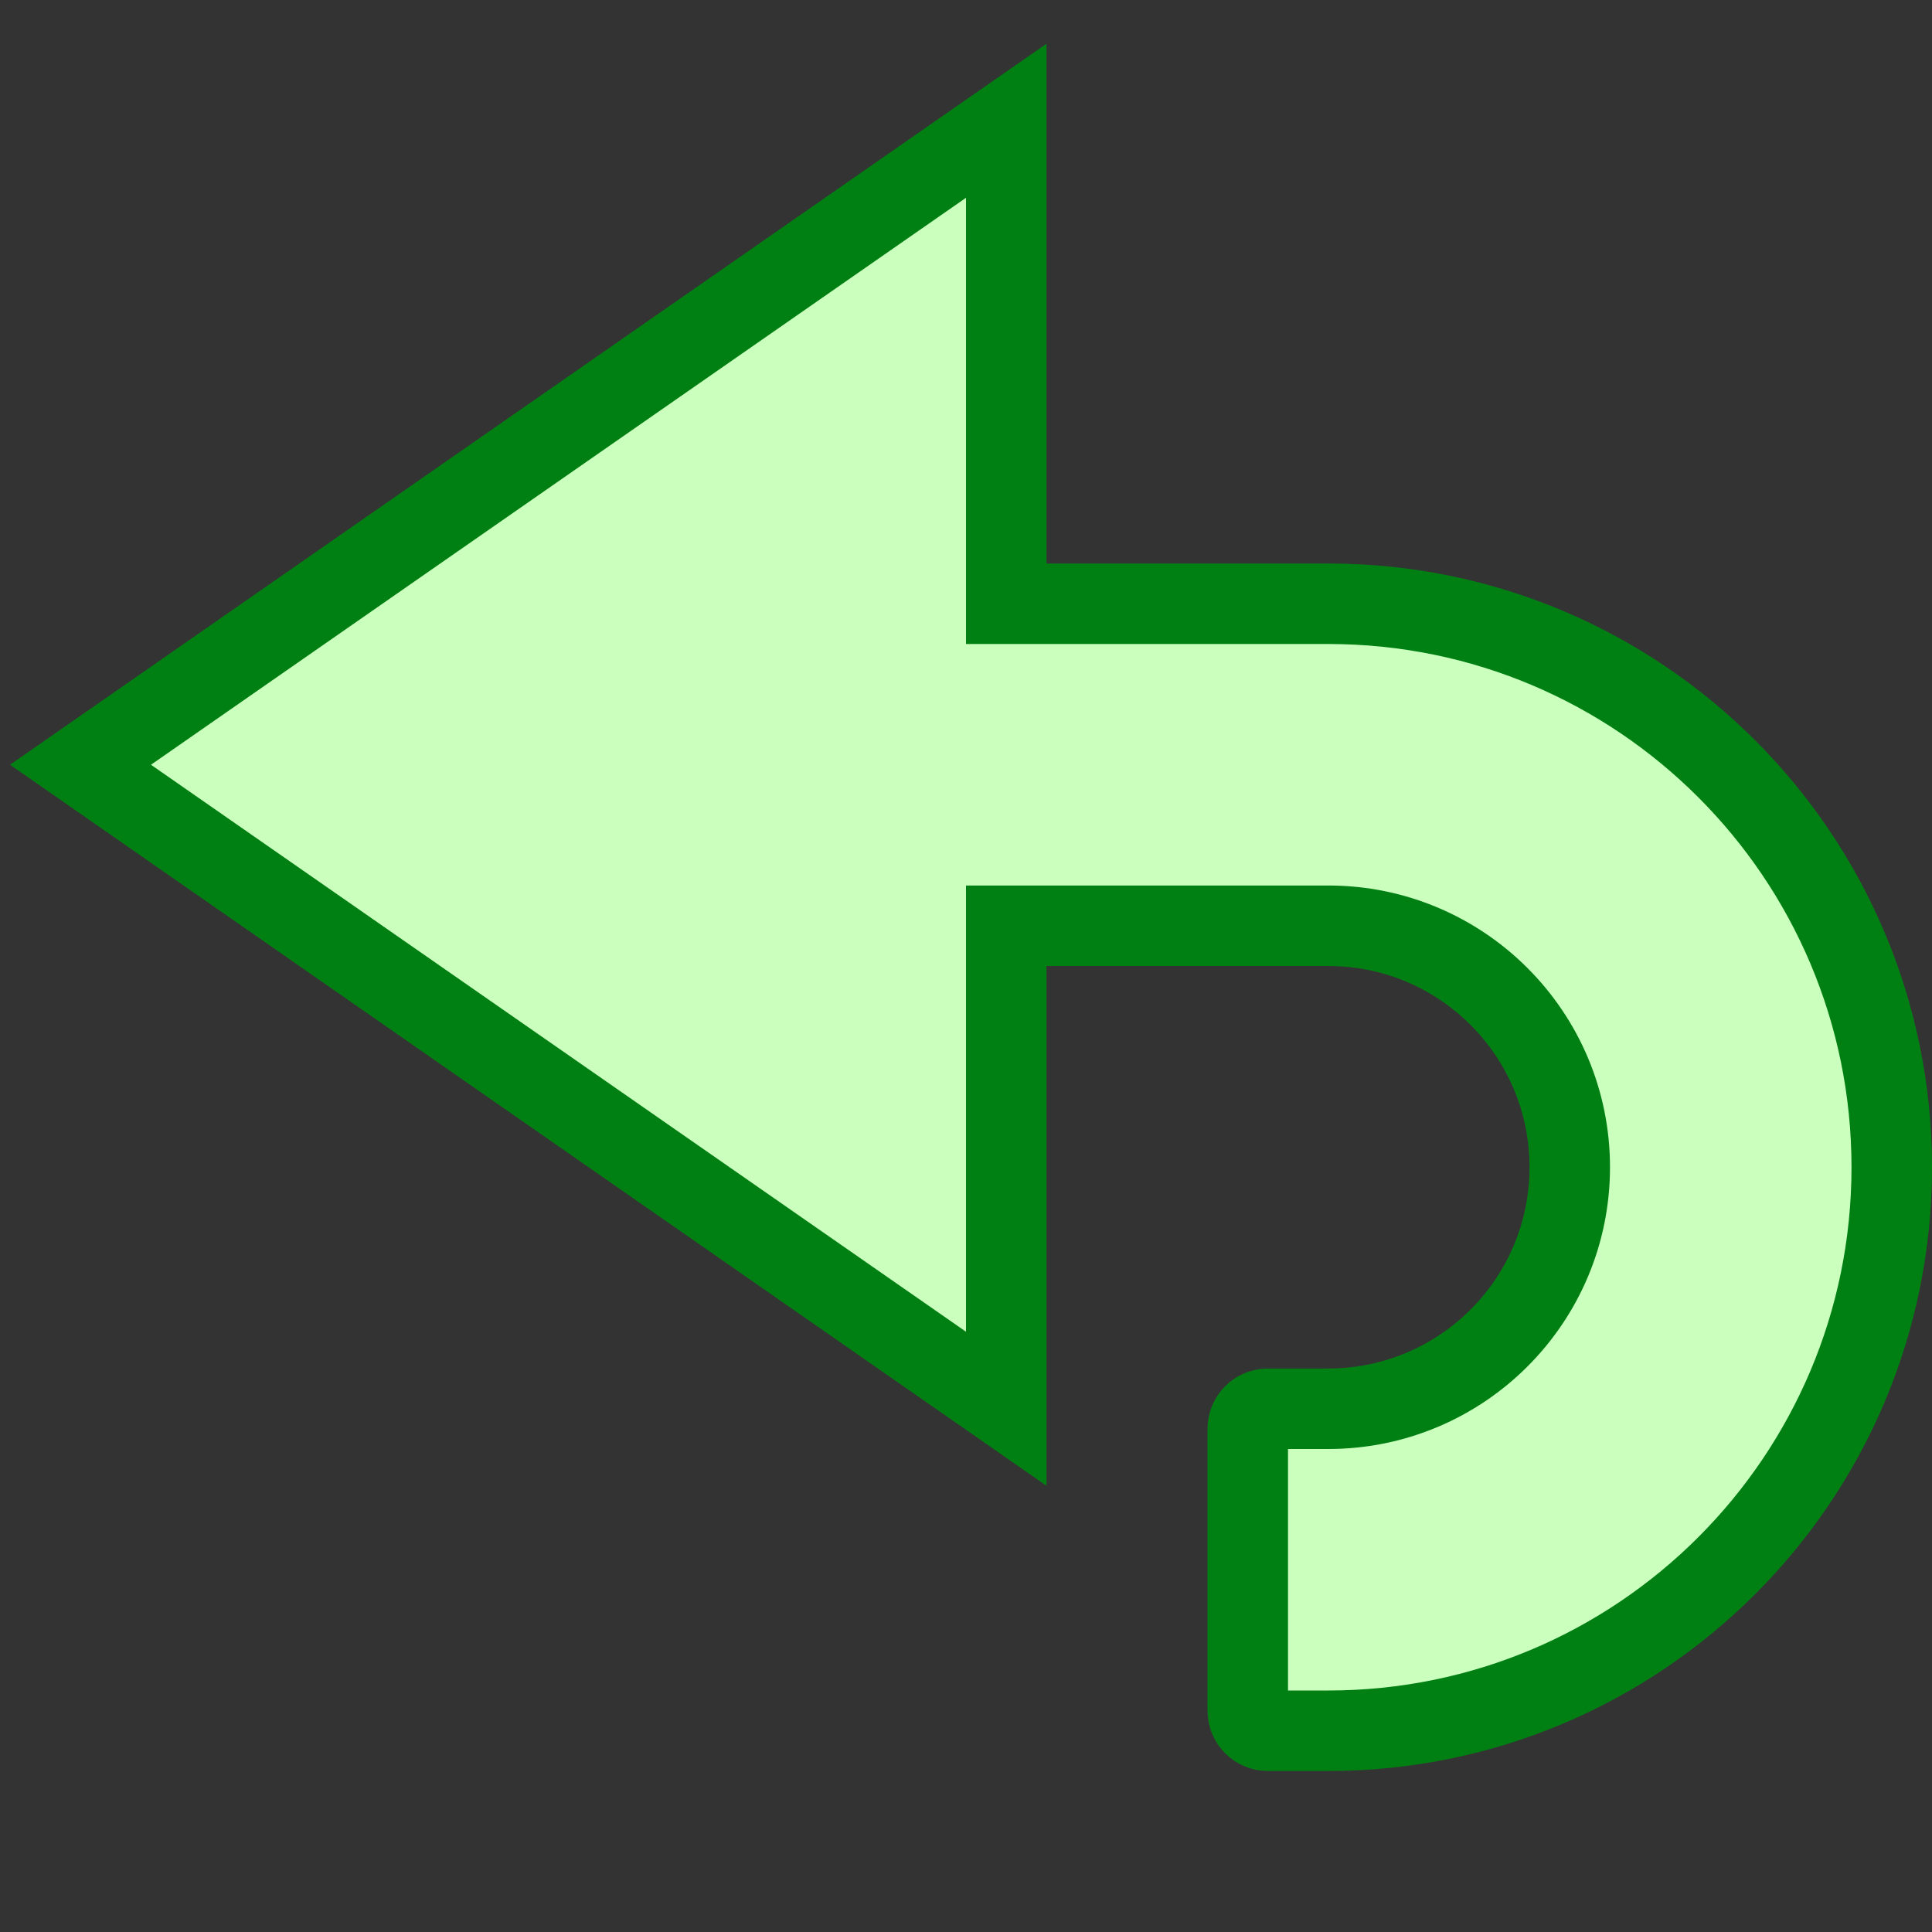 <svg width="24" height="24" viewBox="0 0 24 24" fill="none" xmlns="http://www.w3.org/2000/svg">
<rect x="0" y="0" width="24" height="24" fill="#333333" stroke="none"/>
<path d="M16.5 11.5C18.157 11.5 19.5 12.843 19.5 14.5C19.5 16.157 18.157 17.5 16.5 17.5L15.75 17.5C15.612 17.5 15.5 17.612 15.5 17.75L15.5 21.25C15.5 21.388 15.612 21.5 15.75 21.5L16.5 21.5C20.366 21.5 23.5 18.366 23.5 14.5C23.5 10.634 20.366 7.5 16.5 7.5L12.5 7.5L12.5 1.5L1 9.5L12.5 17.5L12.5 11.5L16.5 11.5Z" fill="#CBFFBE" stroke="#008013"/>

</svg>
